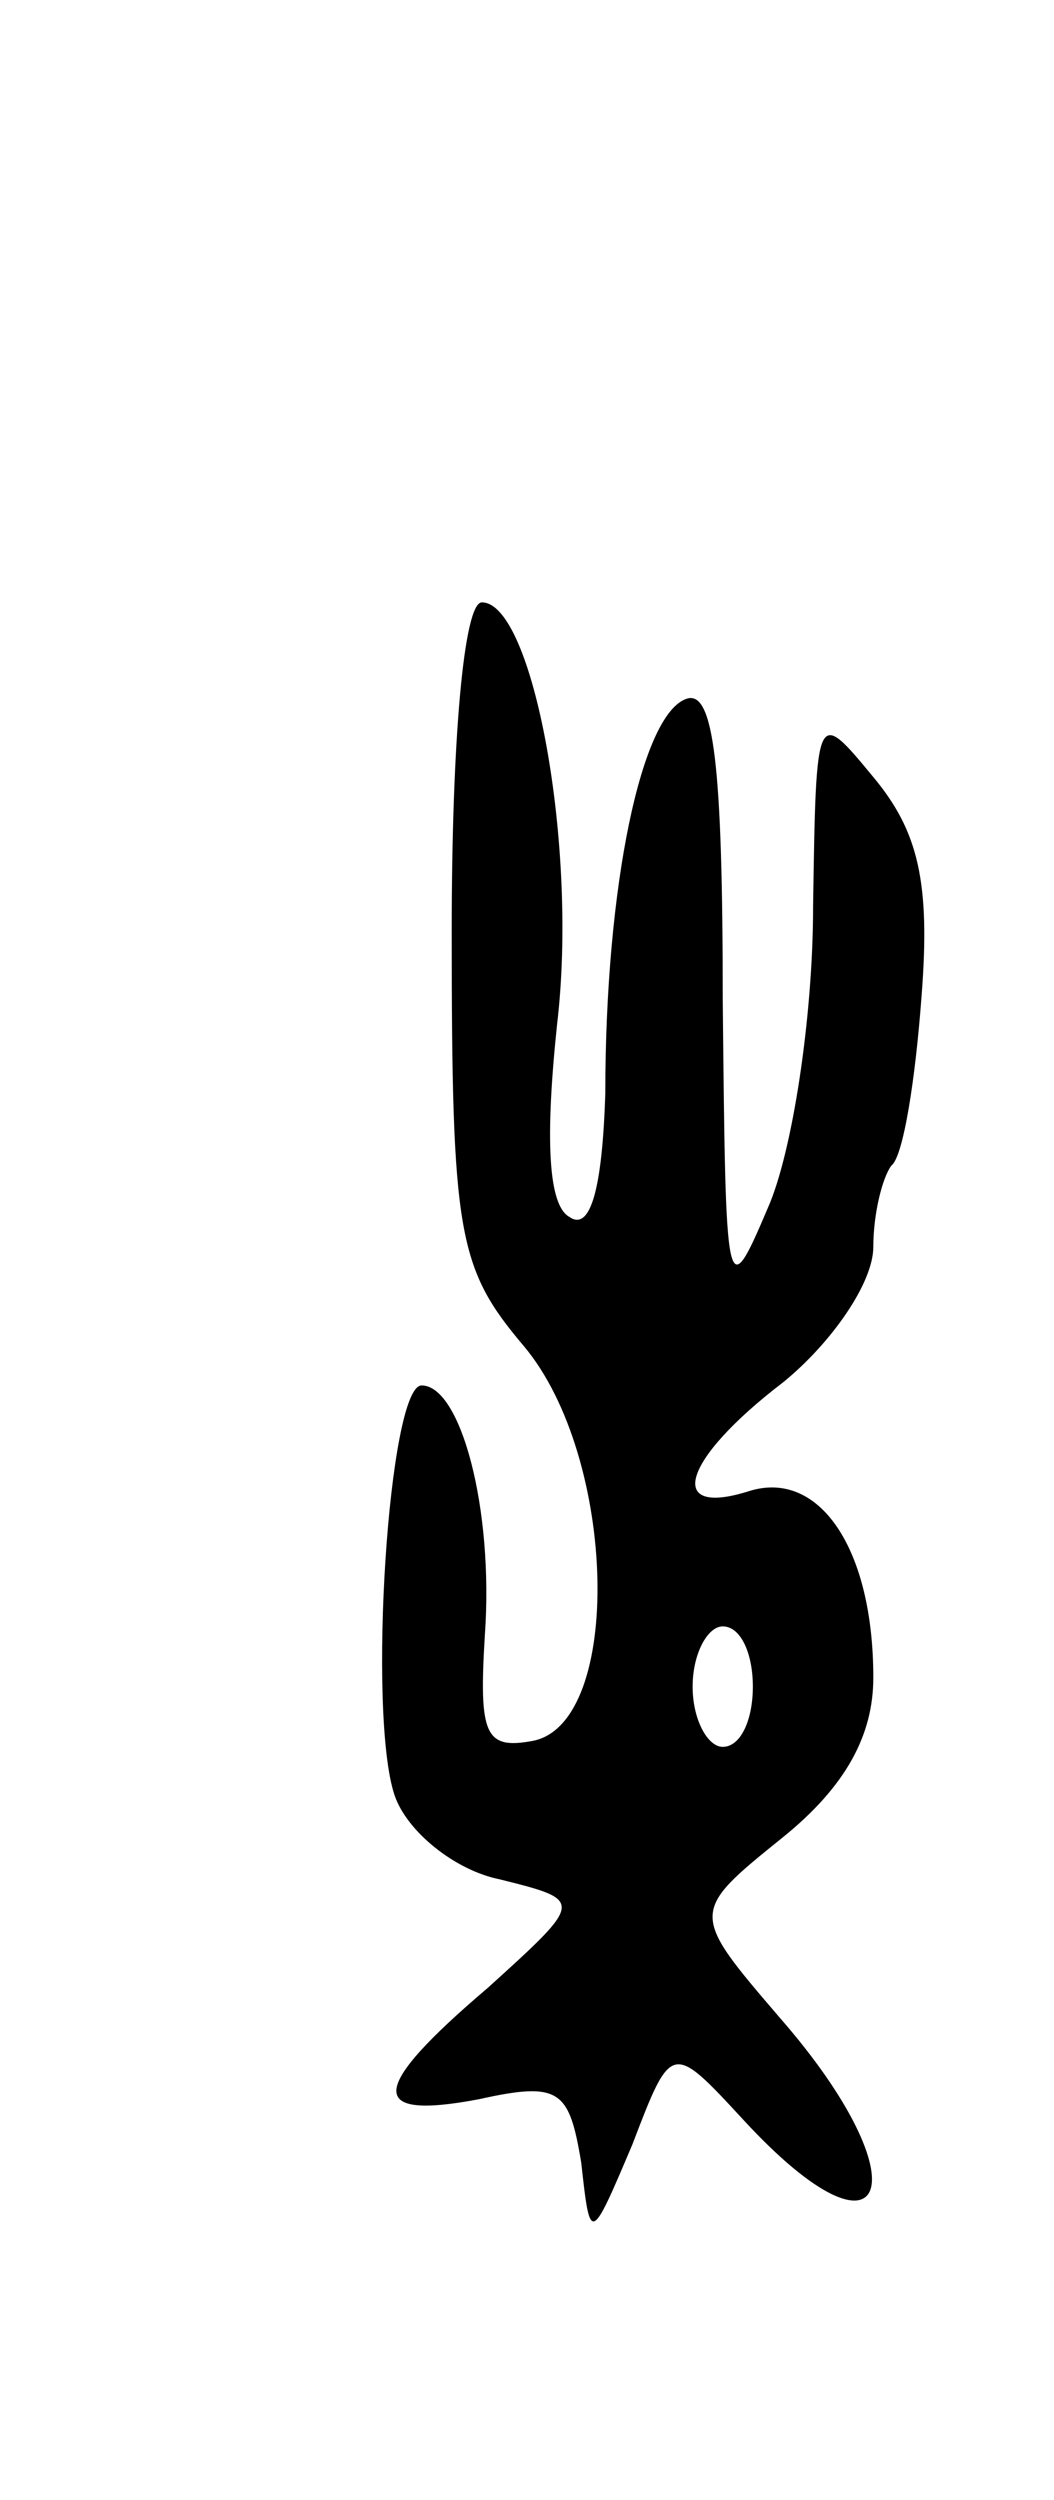 <svg version="1.0" xmlns="http://www.w3.org/2000/svg"
 width="35pt" height="83pt" viewBox="0 0 35 83"
 preserveAspectRatio="xMidYMid meet">
<g transform="translate(0,83) scale(0.1,-0.1)"
fill="#000000" stroke="none">
<path d="M150 521 c0 -101 2 -112 24 -138 31 -37 33 -125 3 -131 -16 -3 -18 2
-16 35 3 42 -8 83 -21 83 -11 0 -18 -109 -9 -136 4 -12 20 -25 35 -28 28 -7
28 -7 -4 -36 -40 -34 -40 -44 -3 -37 27 6 30 3 34 -21 3 -27 3 -27 17 6 13 34
13 34 37 8 48 -52 60 -21 12 34 -30 35 -30 35 1 60 21 17 30 34 30 53 0 43
-18 69 -41 62 -28 -9 -23 10 11 36 16 13 30 33 30 45 0 11 3 23 6 27 4 3 8 29
10 56 3 38 -1 55 -16 73 -19 23 -19 23 -20 -43 0 -37 -7 -82 -15 -100 -14 -33
-14 -30 -15 69 0 78 -3 103 -12 100 -15 -5 -27 -62 -27 -131 -1 -32 -5 -46
-12 -41 -7 4 -8 26 -4 64 7 59 -8 140 -25 140 -6 0 -10 -46 -10 -109z m100
-251 c0 -11 -4 -20 -10 -20 -5 0 -10 9 -10 20 0 11 5 20 10 20 6 0 10 -9 10
-20z"/>
</g>
</svg>
